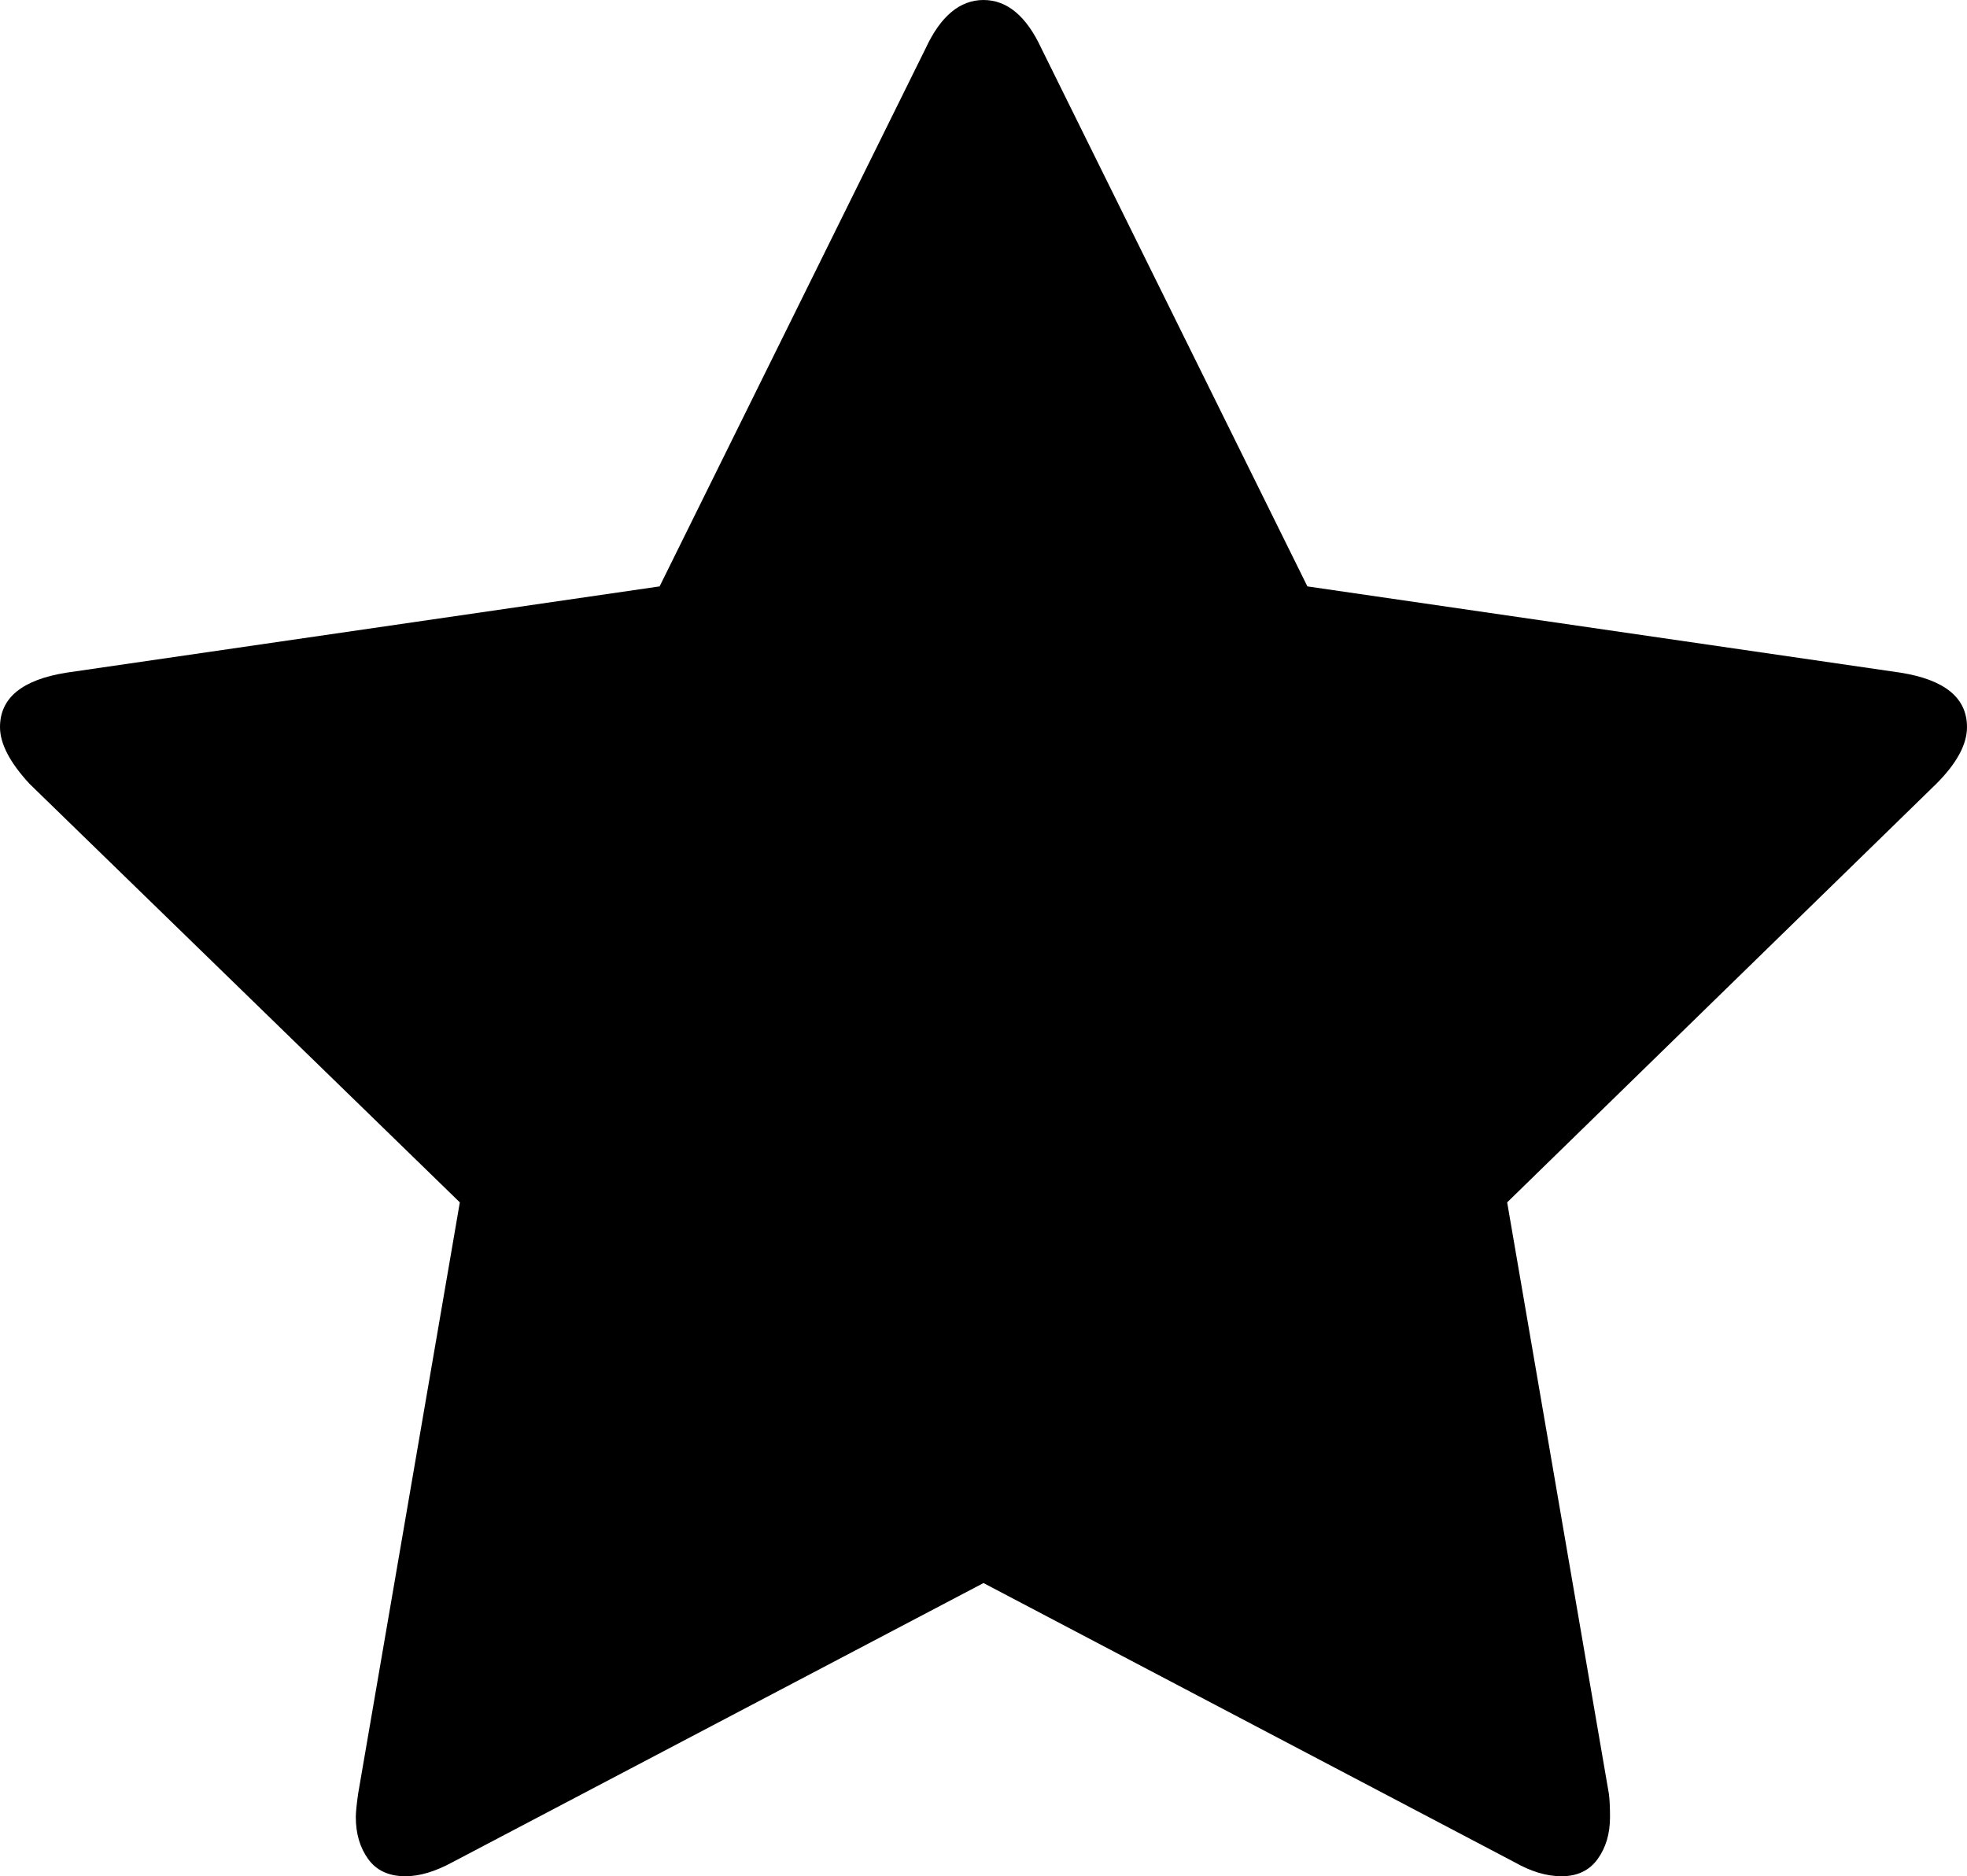 <svg xmlns="http://www.w3.org/2000/svg" viewBox="0 0 1664 1587"><path d="M1664 615q0 22-26 48l-363 354 86 500q1 7 1 20 0 21-10.5 35.5T1321 1587q-19 0-40-12l-449-236-449 236q-22 12-40 12-21 0-31.5-14.5T301 1537q0-6 2-20l86-500L25 663Q0 636 0 615q0-37 56-46l502-73L783 41q19-41 49-41t49 41l225 455 502 73q56 9 56 46z"/></svg>
